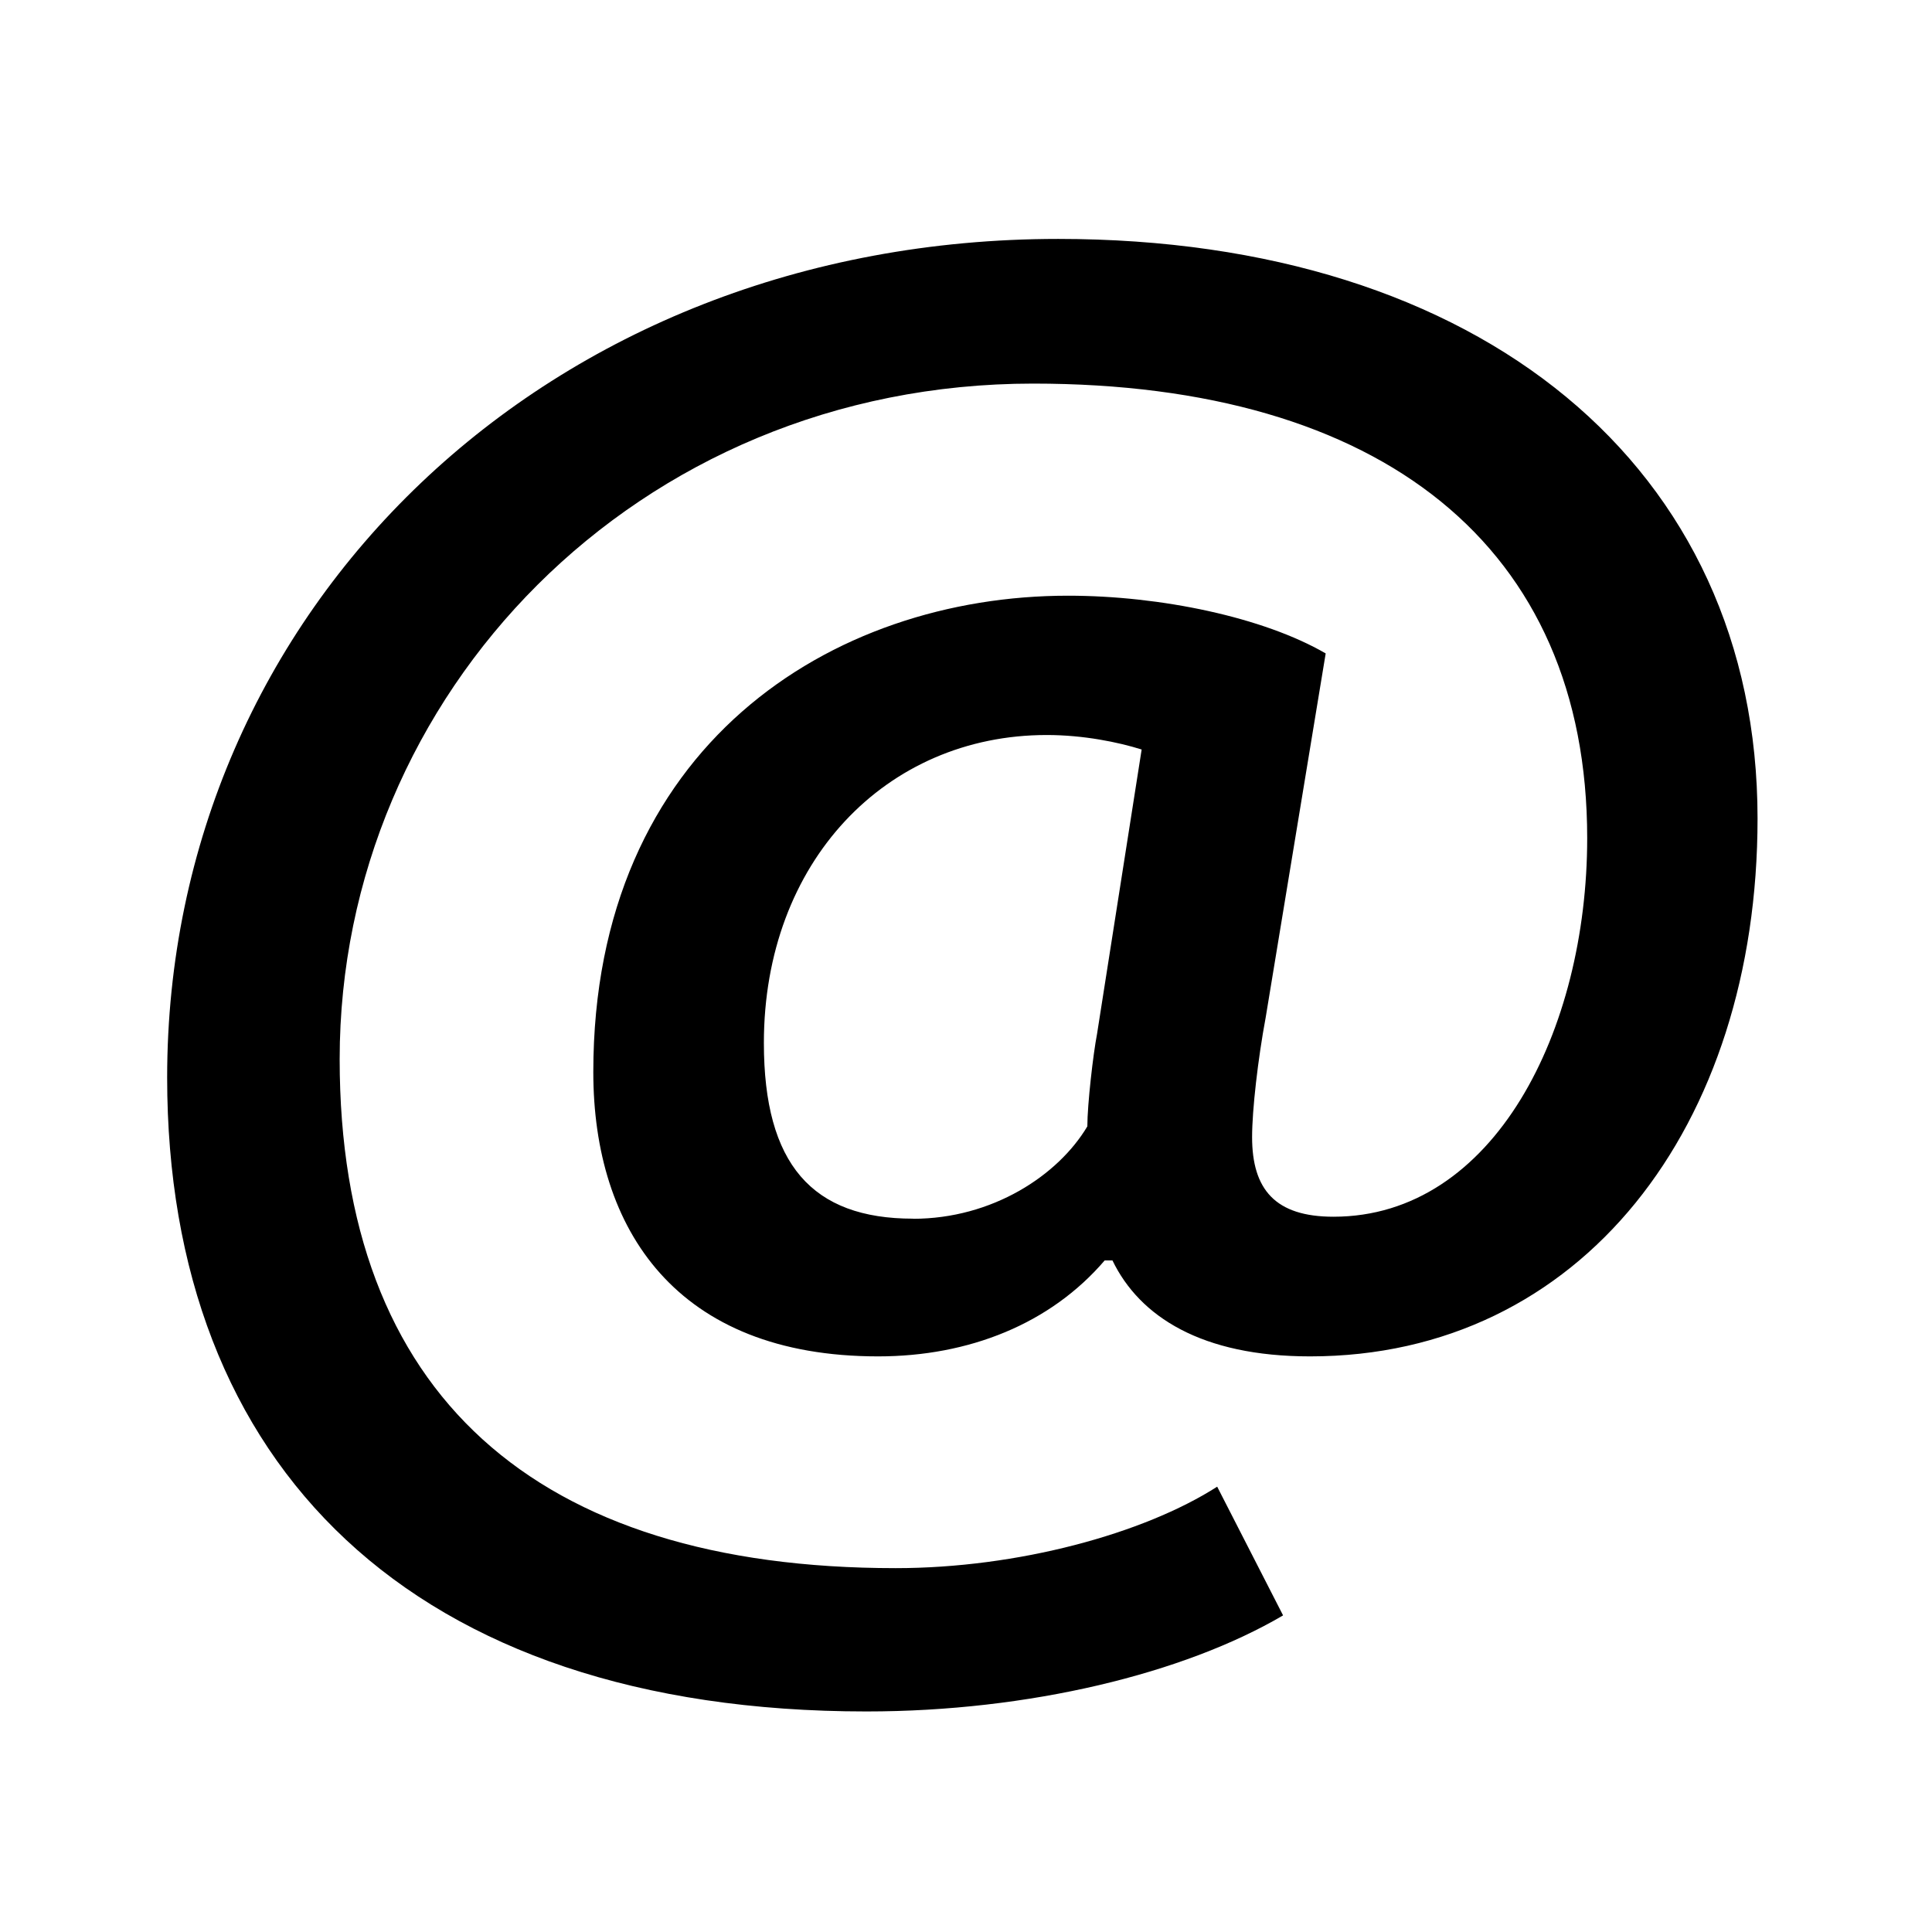 <?xml version='1.0' encoding='UTF-8'?>
<svg xmlns:inkscape="http://www.inkscape.org/namespaces/inkscape" xmlns:sodipodi="http://sodipodi.sourceforge.net/DTD/sodipodi-0.dtd" xmlns="http://www.w3.org/2000/svg" xmlns:svg="http://www.w3.org/2000/svg" xmlns:rdf="http://www.w3.org/1999/02/22-rdf-syntax-ns#" xmlns:cc="http://creativecommons.org/ns#" xmlns:dc="http://purl.org/dc/elements/1.1/" width="64" height="64" version="1.1" viewBox="0 0 16.933 16.933" id="svg7" sodipodi:docname="thunderbird.svg" inkscape:version="1.4 (e7c3feb100, 2024-10-09)">
  <sodipodi:namedview id="namedview7" pagecolor="#9c4444" bordercolor="#000000" borderopacity="0.25" inkscape:showpageshadow="2" inkscape:pageopacity="0.0" inkscape:pagecheckerboard="0" inkscape:deskcolor="#d1d1d1" inkscape:zoom="6.15625" inkscape:cx="15.837563" inkscape:cy="29.725888" inkscape:window-width="1183" inkscape:window-height="941" inkscape:window-x="35" inkscape:window-y="32" inkscape:window-maximized="0" inkscape:current-layer="svg7" showgrid="false"/>
  <defs id="defs2">
    <style id="current-color-scheme" type="text/css">.ColorScheme-Text {color:#000000} .ColorScheme-Highlight {color:#3b4252}</style></defs>
  <path d="m 11.245,14.157 -0.577,-1.127 c -0.645,0.413 -1.749,0.714 -2.818,0.714 -3.158,0 -4.873,-1.524 -4.873,-4.461 0,-3.191 2.598,-5.921 6.078,-5.921 3.056,0 4.856,1.429 4.856,3.984 0,1.683 -0.815,3.318 -2.224,3.318 -0.509,0 -0.713,-0.238 -0.713,-0.698 0,-0.238 0.051,-0.683 0.119,-1.048 l 0.526,-3.191 C 11.075,5.411 10.175,5.221 9.36,5.221 c -2.071,0 -4.16,1.318 -4.16,4.175 0,1.381 0.73,2.492 2.496,2.492 0.798,0 1.511,-0.286 1.986,-0.841 h 0.068 c 0.238,0.492 0.781,0.841 1.732,0.841 2.377,0 3.922,-2.016 3.922,-4.714 0,-3.079 -2.428,-5.08 -6.129,-5.08 -4.482,0 -7.81,3.254 -7.81,7.35 0,3.397 2.139,5.556 6.129,5.556 1.426,0 2.784,-0.333 3.65,-0.841 z m -3.243,-3.476 c -0.883,0 -1.307,-0.476 -1.307,-1.54 0,-1.587 1.07,-2.699 2.479,-2.699 0.323,0 0.628,0.063 0.832,0.127 L 9.615,9.062 c -0.034,0.175 -0.085,0.619 -0.085,0.81 -0.255,0.429 -0.832,0.81 -1.528,0.81 z" id="path42" style="fill:#000000;fill-opacity:1;stroke:none;stroke-width:0.435;stroke-dasharray:none;stroke-opacity:0.3" class="ColorScheme-Text"/>
  </svg>
